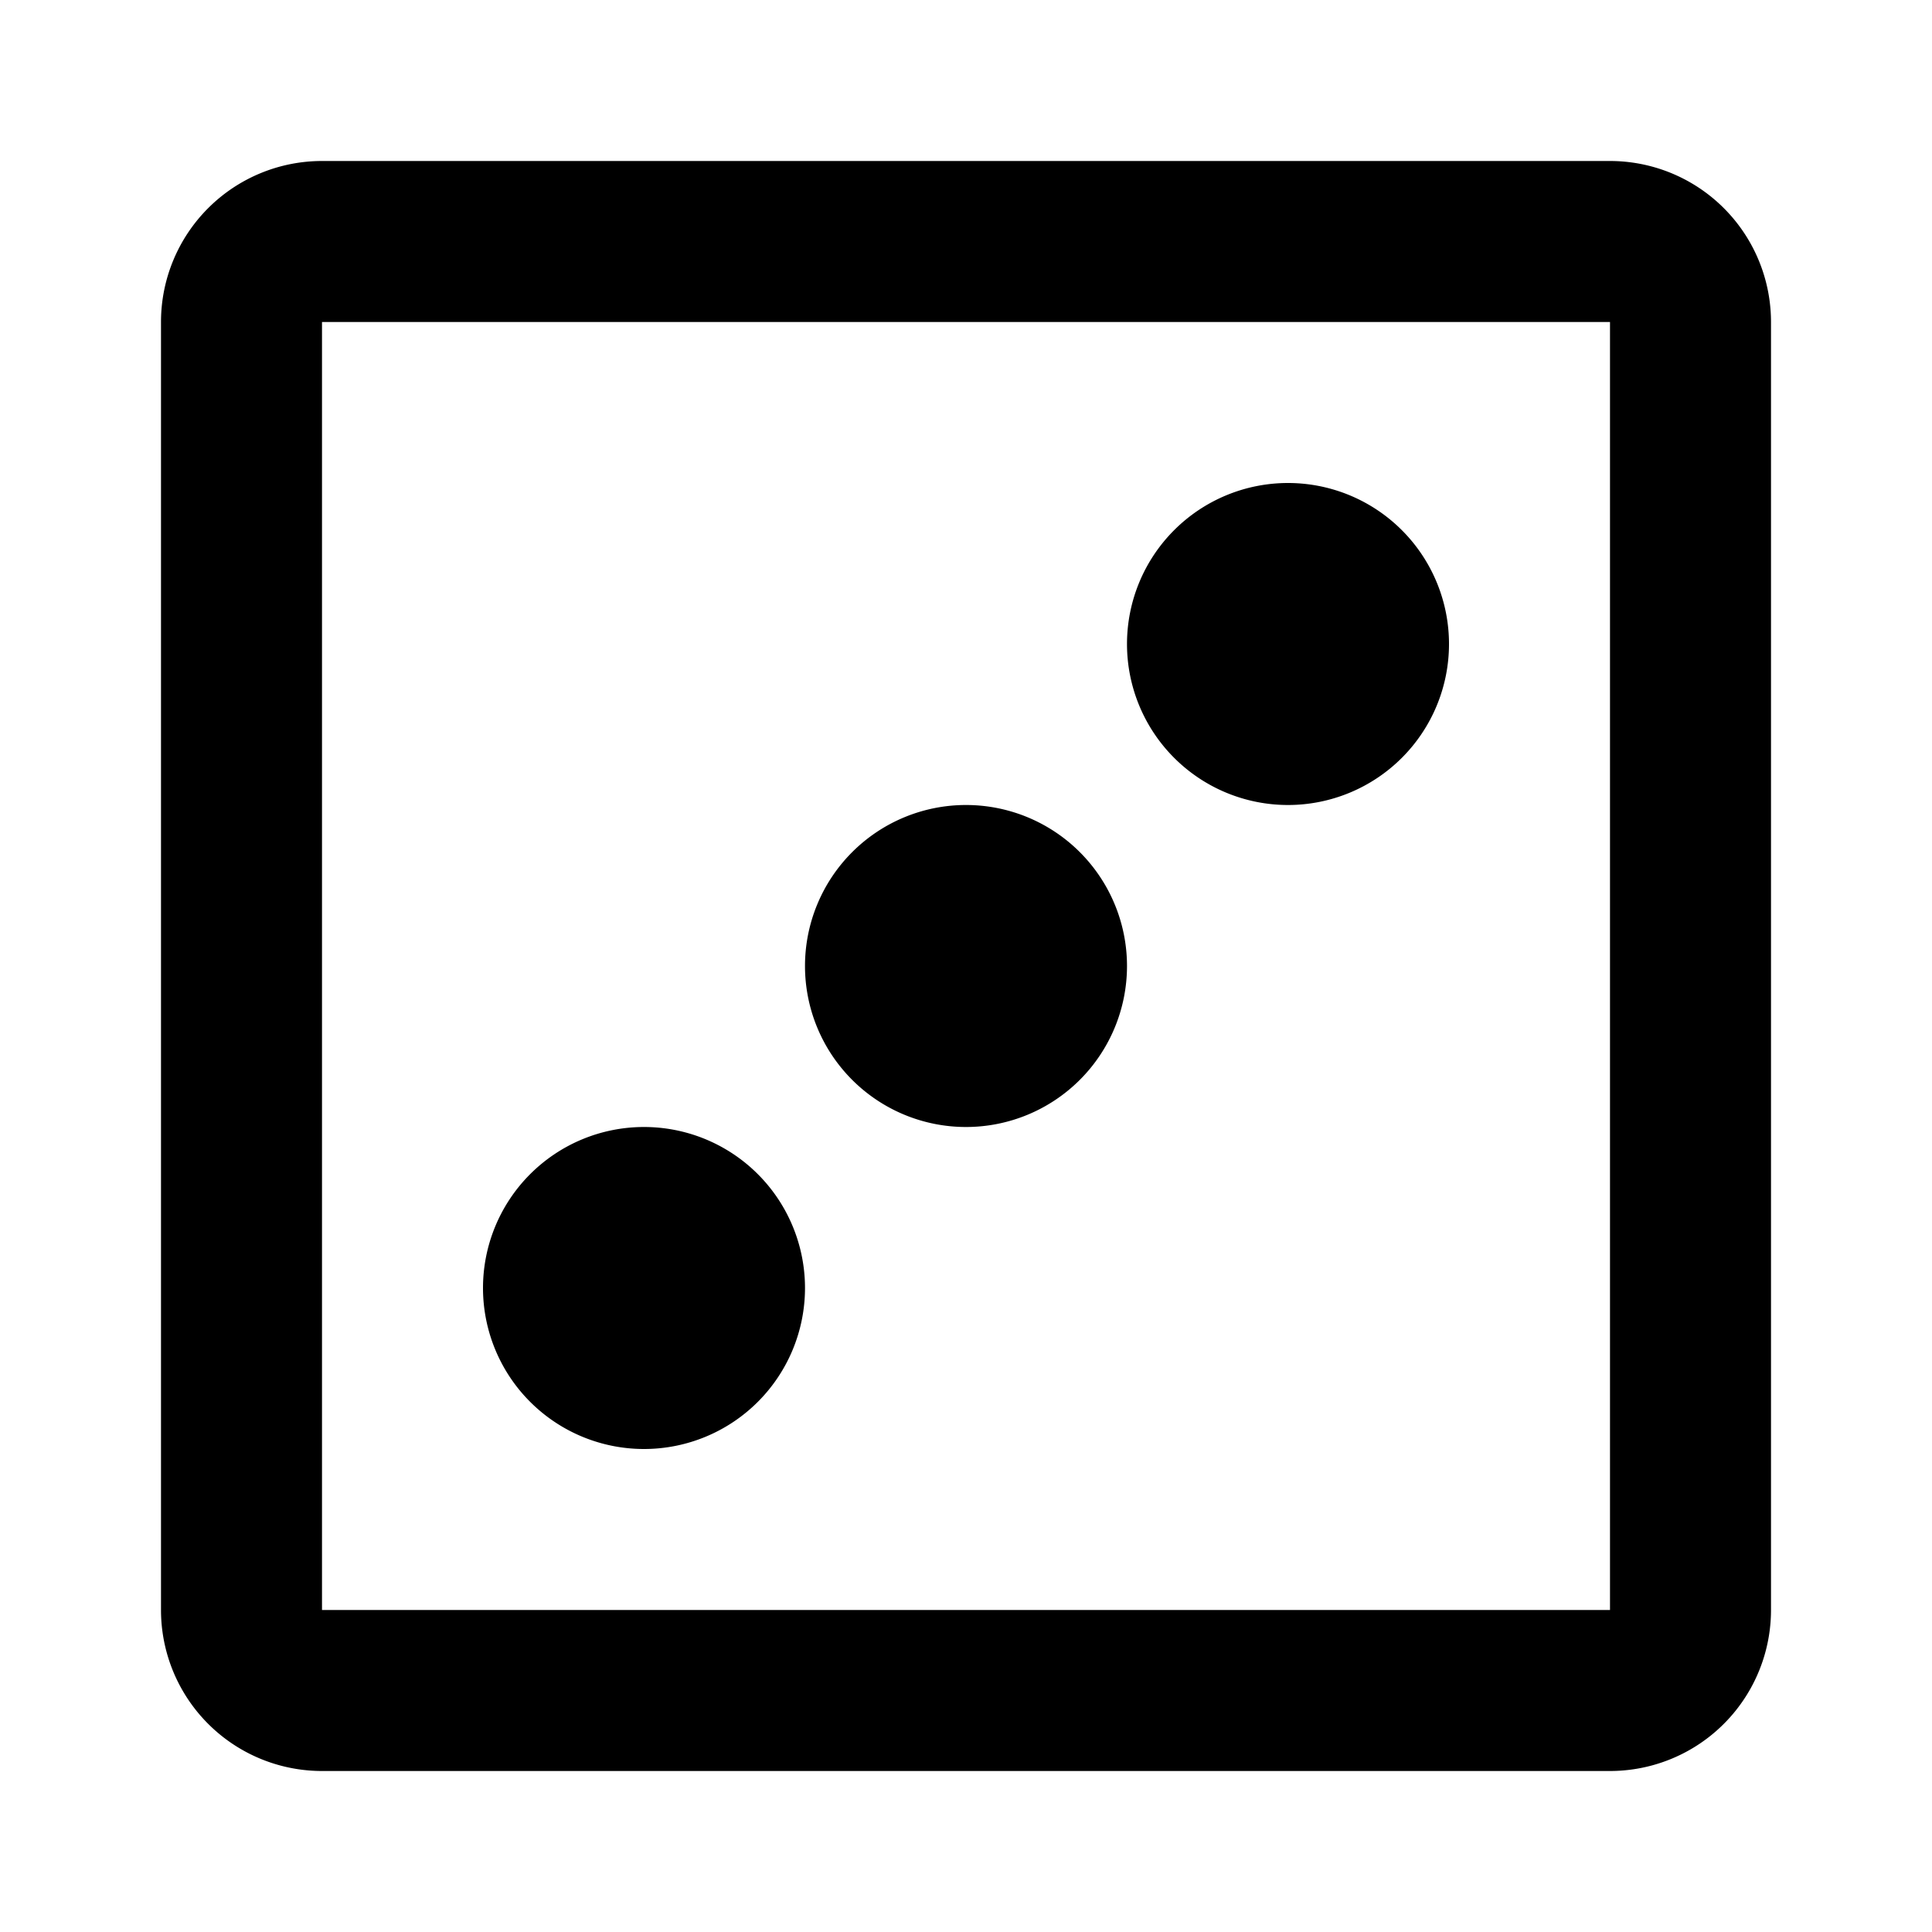 <svg xmlns="http://www.w3.org/2000/svg" viewBox="0 0 24 24"><g id="Layer_2" data-name="Layer 2"><g id="UI_POI_Outline" data-name="UI POI Outline"><g id="goingout-casino"><rect width="24" height="24" style="fill:none"/><path d="M20,4V20H4V4H20m0-2H4A2,2,0,0,0,2,4V20a2,2,0,0,0,2,2H20a2,2,0,0,0,2-2V4a2,2,0,0,0-2-2Zm-8,8a2,2,0,1,0,2,2A2,2,0,0,0,12,10ZM8,14a2,2,0,1,0,2,2A2,2,0,0,0,8,14Zm8-8a2,2,0,1,0,2,2A2,2,0,0,0,16,6Z"/></g></g></g></svg>